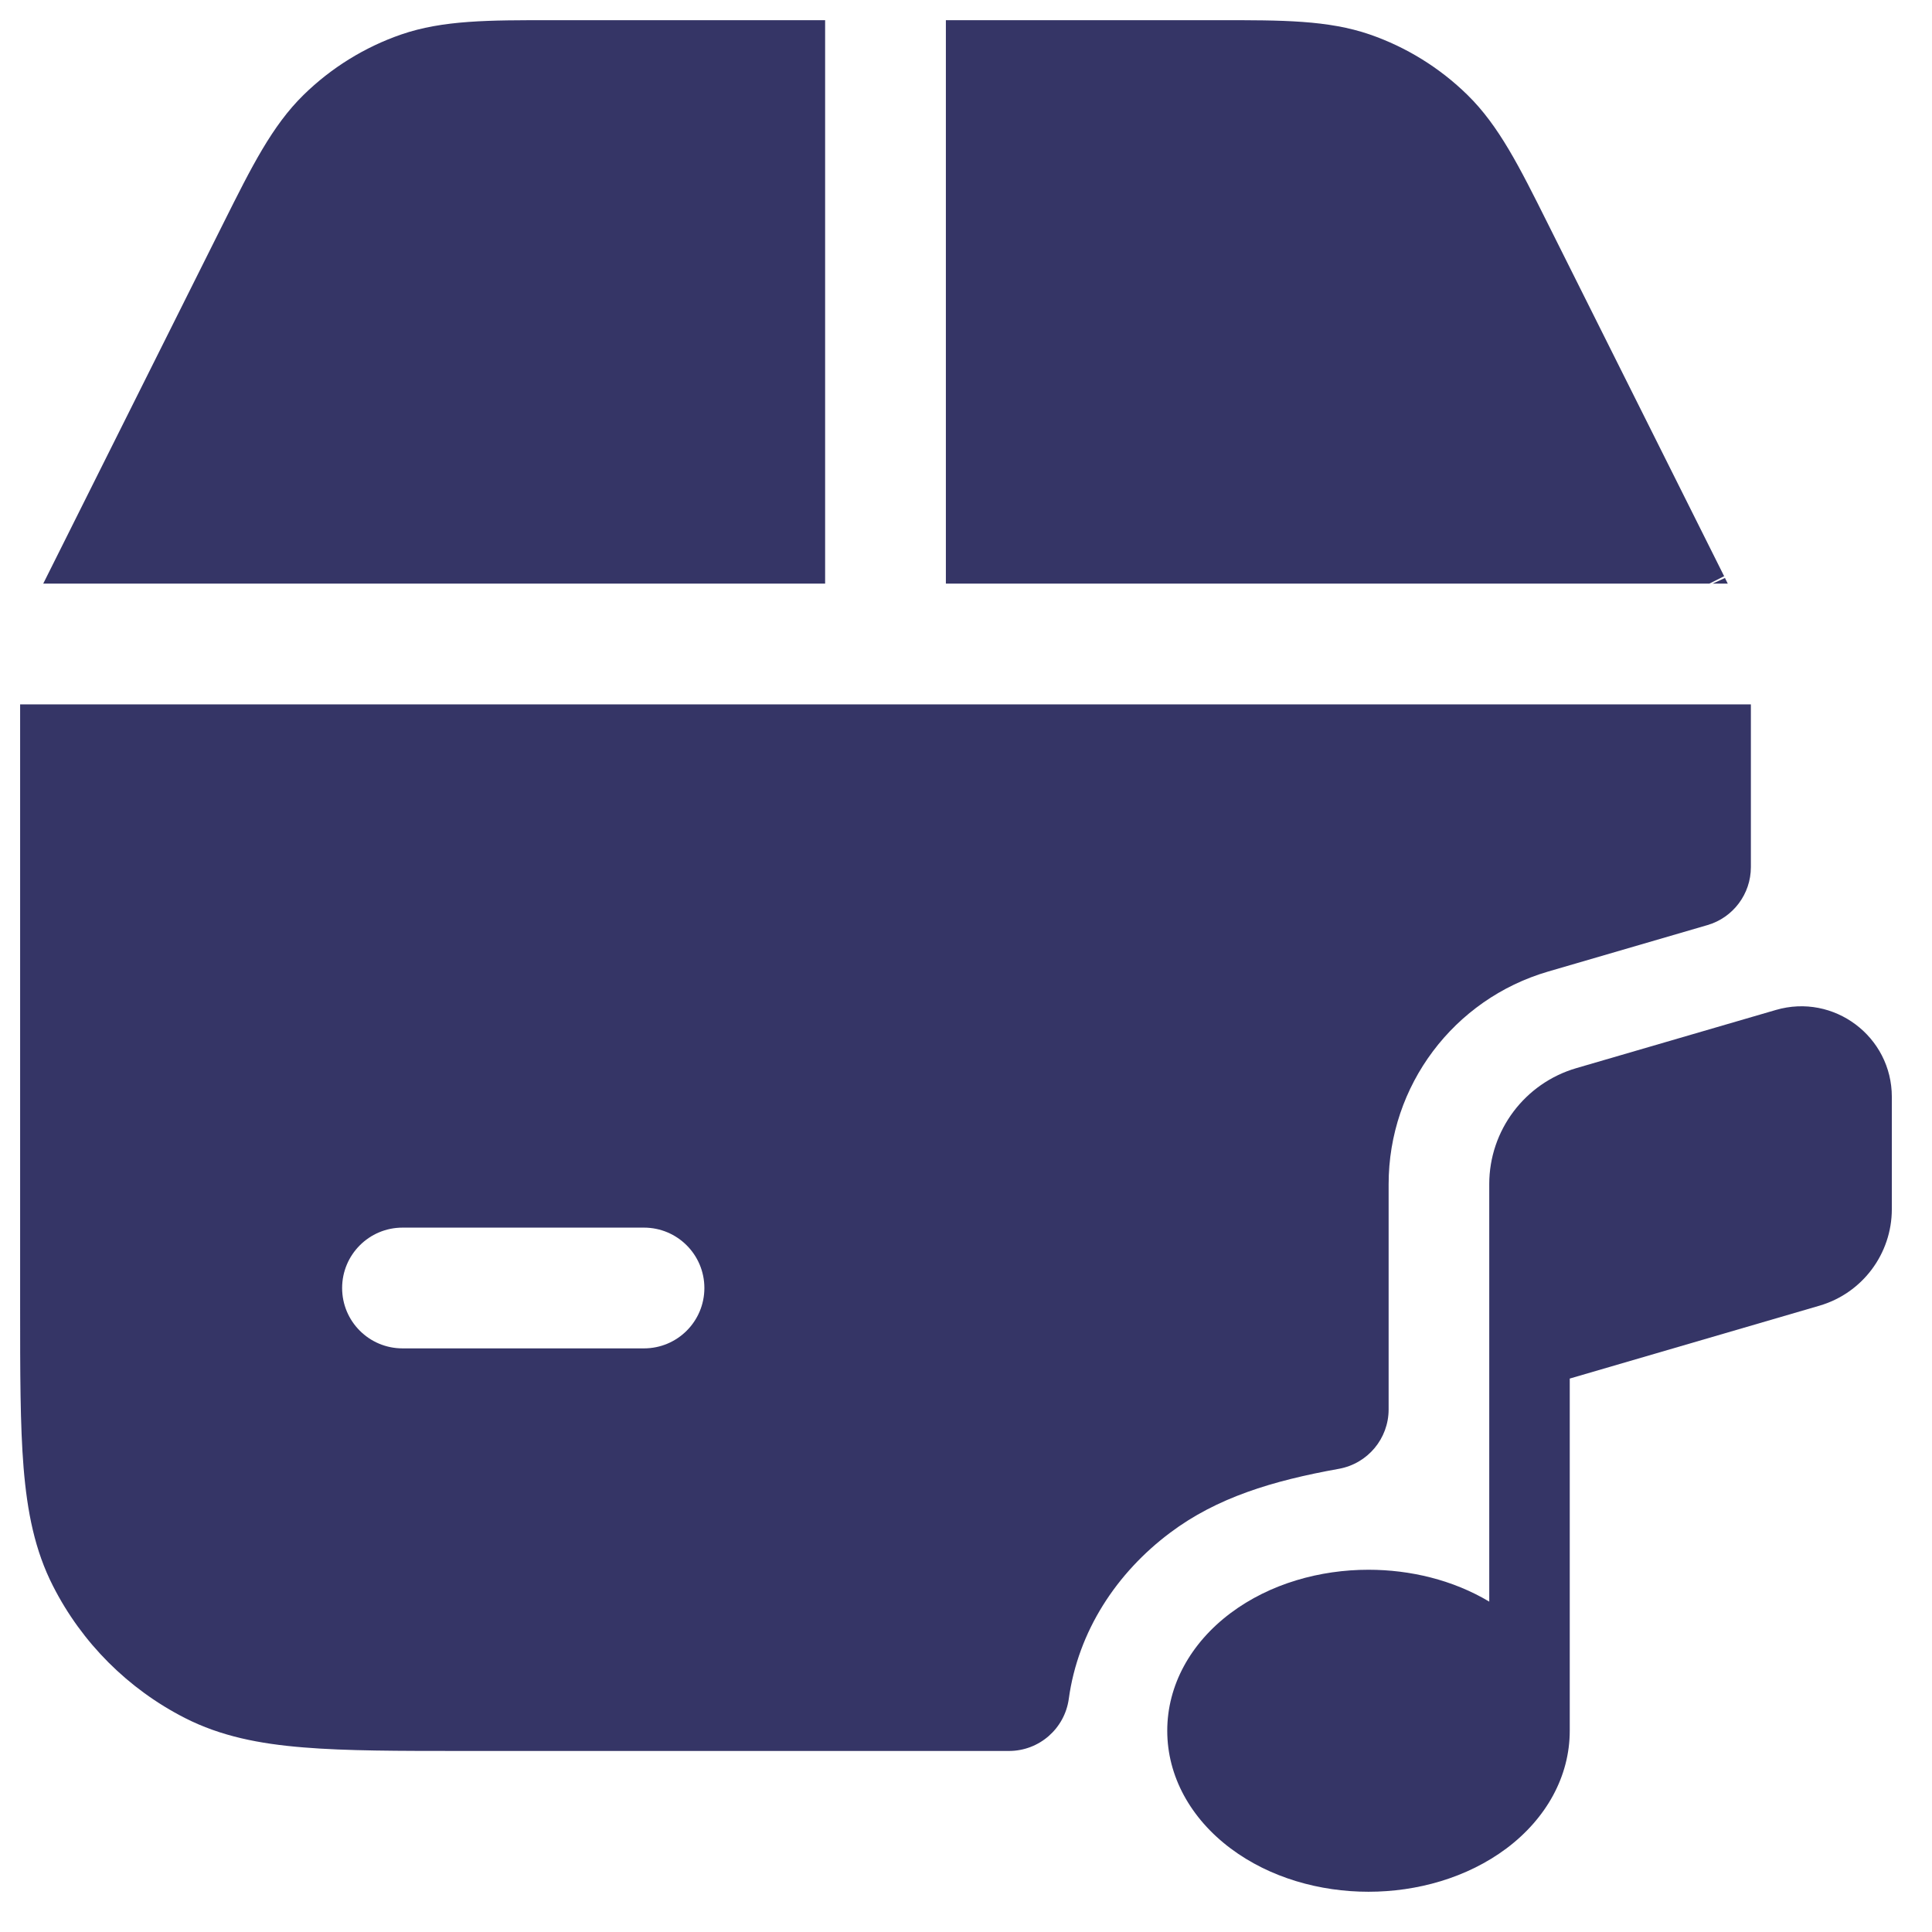 <svg width="24" height="24" viewBox="0 0 24 24" fill="none" xmlns="http://www.w3.org/2000/svg">
<g clip-path="url(#clip0_9001_291335)">
<path d="M10.25 0.251H6.853C6.072 0.25 5.503 0.25 4.985 0.428C4.53 0.585 4.115 0.842 3.771 1.179C3.38 1.562 3.126 2.071 2.777 2.769L0.567 7.19C0.556 7.211 0.546 7.231 0.537 7.25H10.25V0.251Z" fill="#353566"/>
<path fill-rule="evenodd" clip-rule="evenodd" d="M0.25 8.75L0.25 16.233C0.25 17.046 0.25 17.701 0.293 18.232C0.338 18.779 0.432 19.259 0.659 19.703C1.018 20.409 1.592 20.982 2.298 21.342C2.742 21.568 3.222 21.663 3.769 21.707C4.299 21.751 4.955 21.751 5.768 21.751H12.534C12.909 21.751 13.226 21.474 13.277 21.103C13.392 20.263 13.872 19.537 14.536 19.04C15.117 18.604 15.804 18.395 16.633 18.246C16.991 18.181 17.25 17.87 17.25 17.508V14.71C17.25 13.487 18.057 12.412 19.231 12.069L21.21 11.492C21.53 11.399 21.75 11.105 21.75 10.772L21.75 8.75H0.25ZM8.75 16C8.75 16.415 8.414 16.75 8 16.75H5C4.586 16.75 4.25 16.415 4.25 16C4.25 15.586 4.586 15.25 5 15.25H8C8.414 15.25 8.75 15.586 8.75 16Z" fill="#353566"/>
<path d="M21.463 7.25C21.454 7.231 21.444 7.211 21.433 7.19L21.418 7.158L19.223 2.769C18.874 2.071 18.62 1.562 18.229 1.179C17.885 0.842 17.47 0.585 17.015 0.428C16.497 0.25 15.928 0.25 15.147 0.251H11.75V7.25H21.234L21.418 7.158L21.422 7.168L21.428 7.18L21.274 7.25H21.463Z" fill="#353566"/>
<path d="M19.5 17.125L22.601 16.22C23.134 16.065 23.501 15.576 23.501 15.02V13.626C23.501 12.876 22.781 12.336 22.061 12.546L19.581 13.269C18.941 13.456 18.5 14.043 18.5 14.709V19.896C18.049 19.626 17.517 19.5 17 19.5C16.399 19.5 15.777 19.671 15.286 20.039C14.789 20.412 14.5 20.936 14.5 21.5C14.5 22.064 14.789 22.588 15.286 22.961C15.777 23.329 16.399 23.5 17 23.5C17.601 23.5 18.223 23.329 18.715 22.961C19.211 22.588 19.5 22.064 19.5 21.5L19.5 21.491V17.125Z" fill="#353566"/>
</g>
<defs>
<clipPath id="clip0_9001_291335">
<rect width="24" height="24" fill="white"/>
</clipPath>
</defs>
</svg>
